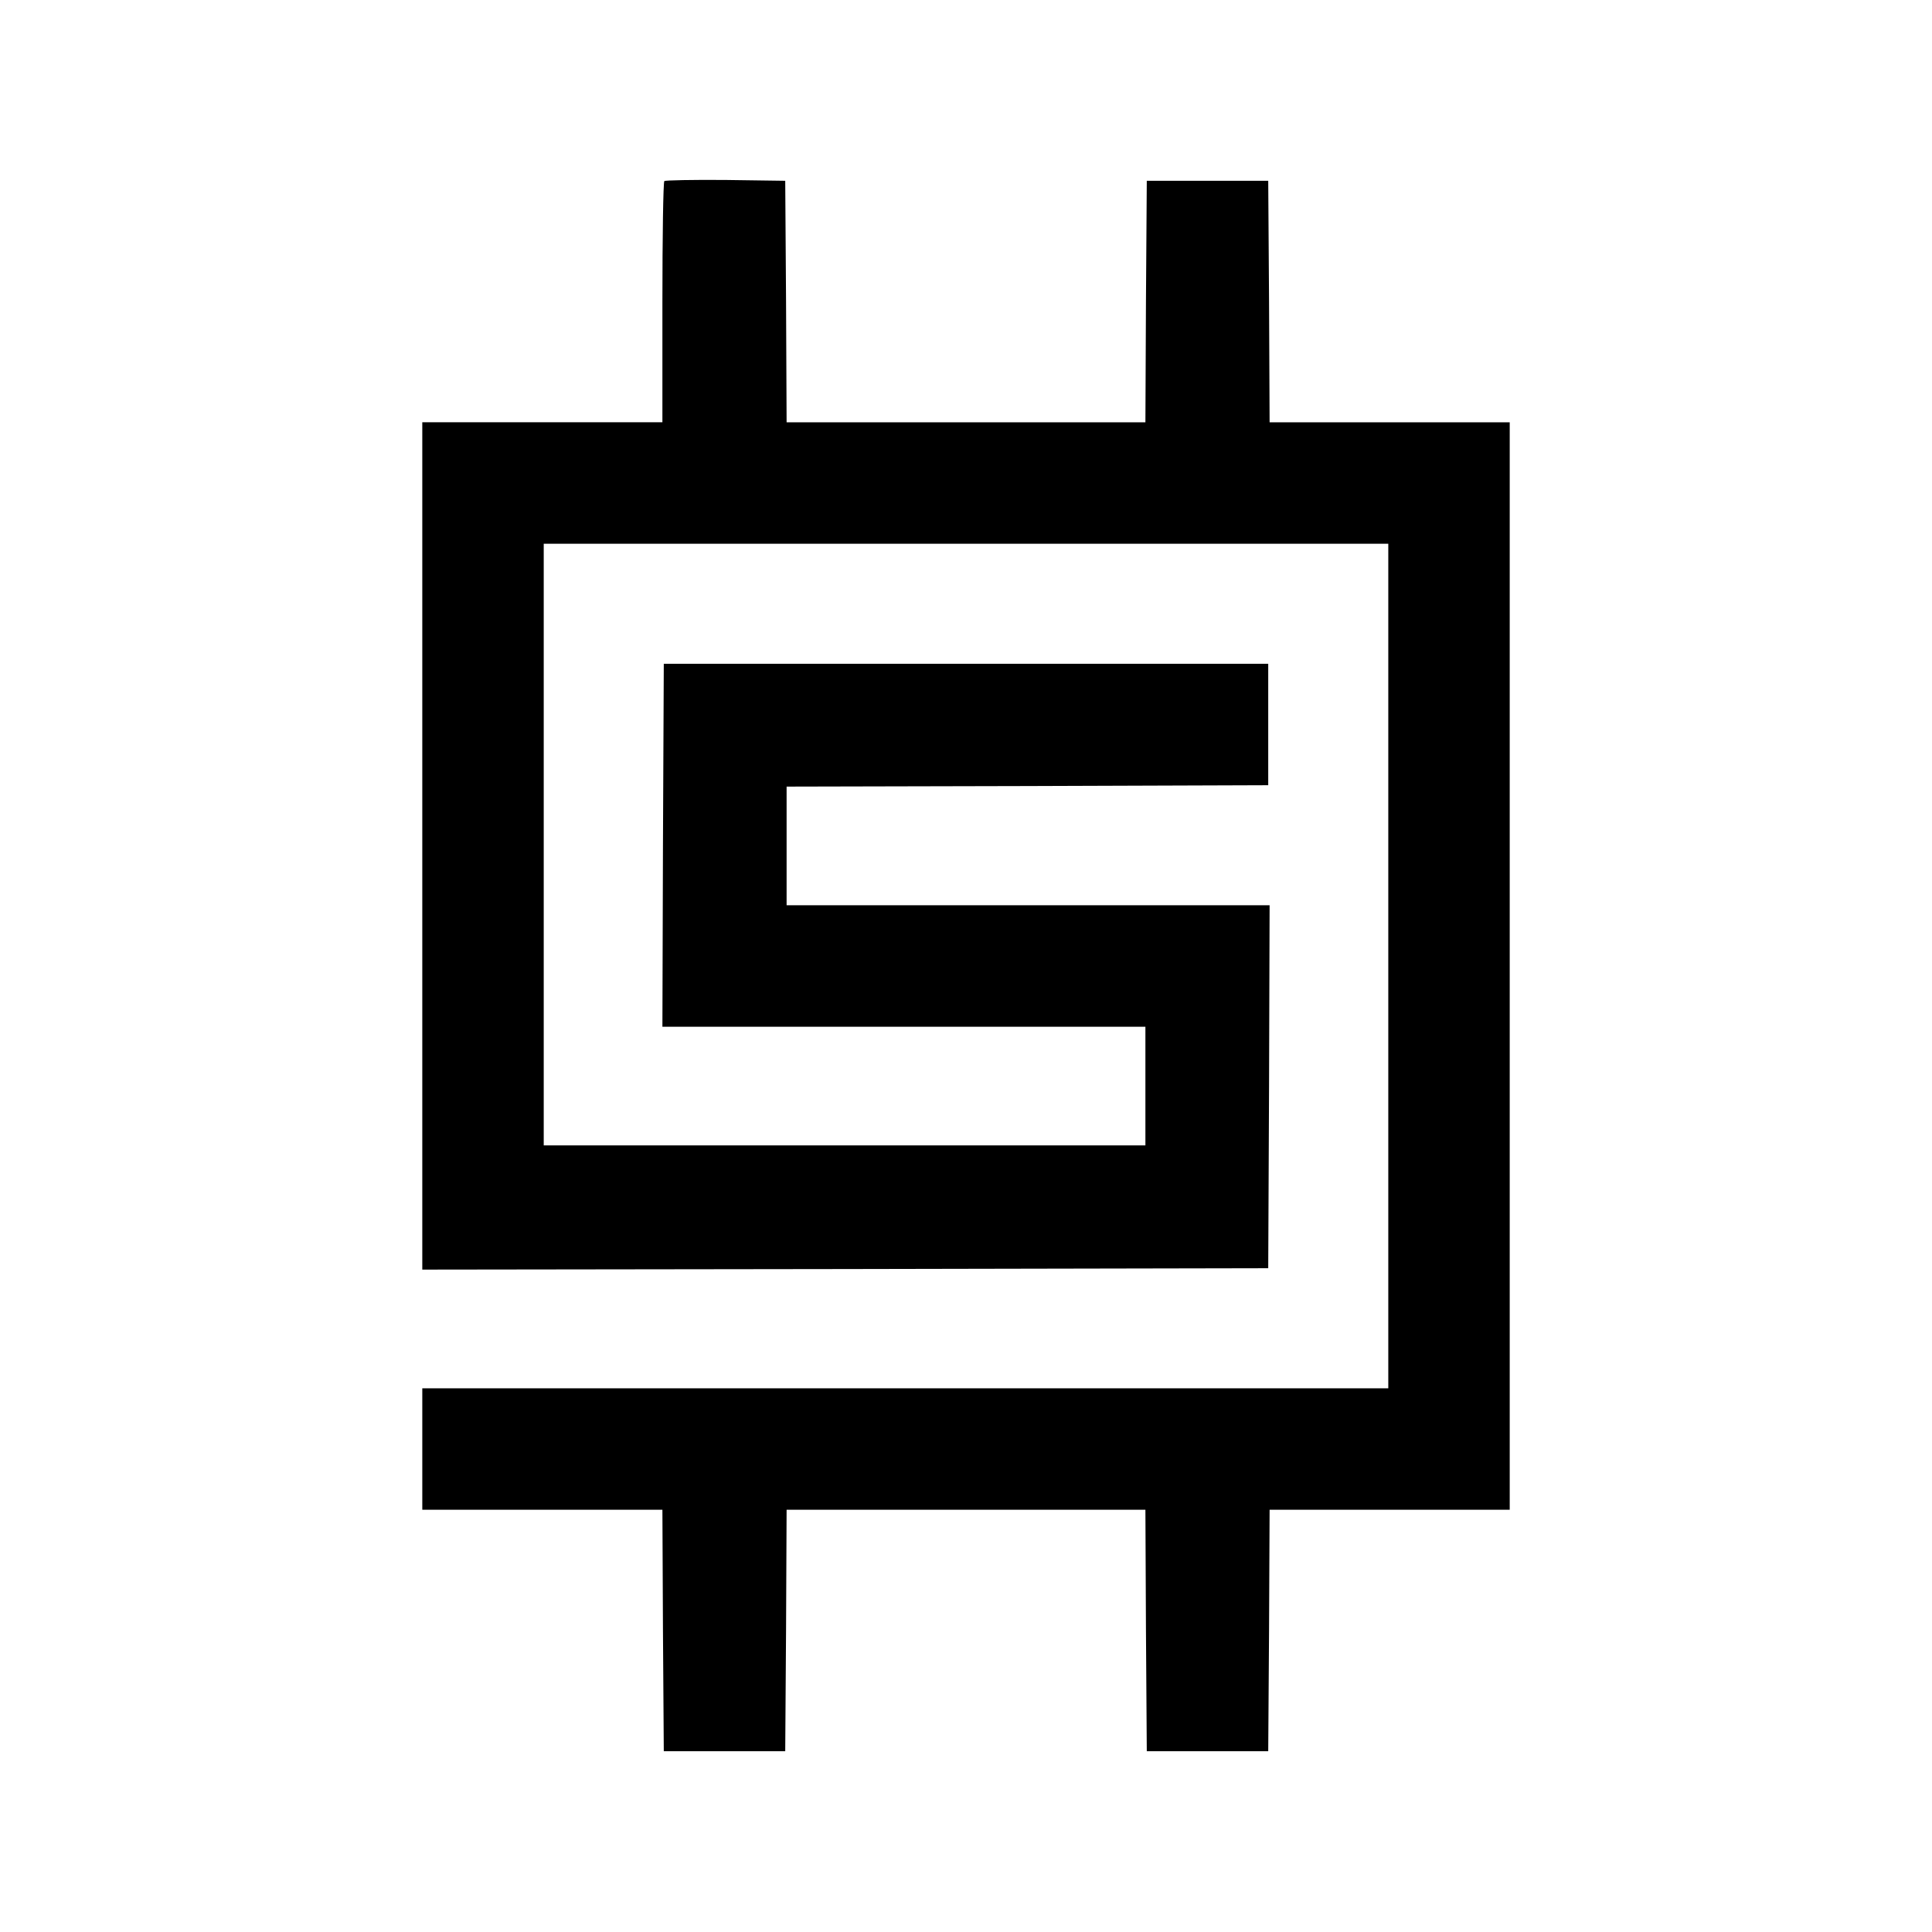 <?xml version="1.0" standalone="no"?>
<!DOCTYPE svg PUBLIC "-//W3C//DTD SVG 20010904//EN"
 "http://www.w3.org/TR/2001/REC-SVG-20010904/DTD/svg10.dtd">
<svg version="1.0" xmlns="http://www.w3.org/2000/svg"
 width="700pt" height="700pt" viewBox="0 0 700 700"
 preserveAspectRatio="xMidYMid meet">
<g transform="translate(0,700) scale(0.1,-0.1)"
fill="#000000" stroke="none">
<path d="M2407 6344 c-4 -4 -7 -202 -7 -441 l0 -433 -435 0 -435 0 0 -1535 0
-1535 1533 2 1532 3 3 658 2 657 -875 0 -875 0 0 215 0 215 873 2 872 3 0 220
0 220 -1095 0 -1095 0 -3 -657 -2 -658 875 0 875 0 0 -215 0 -215 -1090 0
-1090 0 0 1090 0 1090 1530 0 1530 0 0 -1530 0 -1530 -1750 0 -1750 0 0 -220
0 -220 435 0 435 0 2 -437 3 -438 220 0 220 0 3 438 2 437 650 0 650 0 2 -437
3 -438 220 0 220 0 3 438 2 437 435 0 435 0 0 1970 0 1970 -435 0 -435 0 -2
438 -3 437 -220 0 -220 0 -3 -437 -2 -438 -650 0 -650 0 -2 438 -3 437 -216 3
c-118 1 -218 -1 -222 -4z"/>
</g>
</svg>
